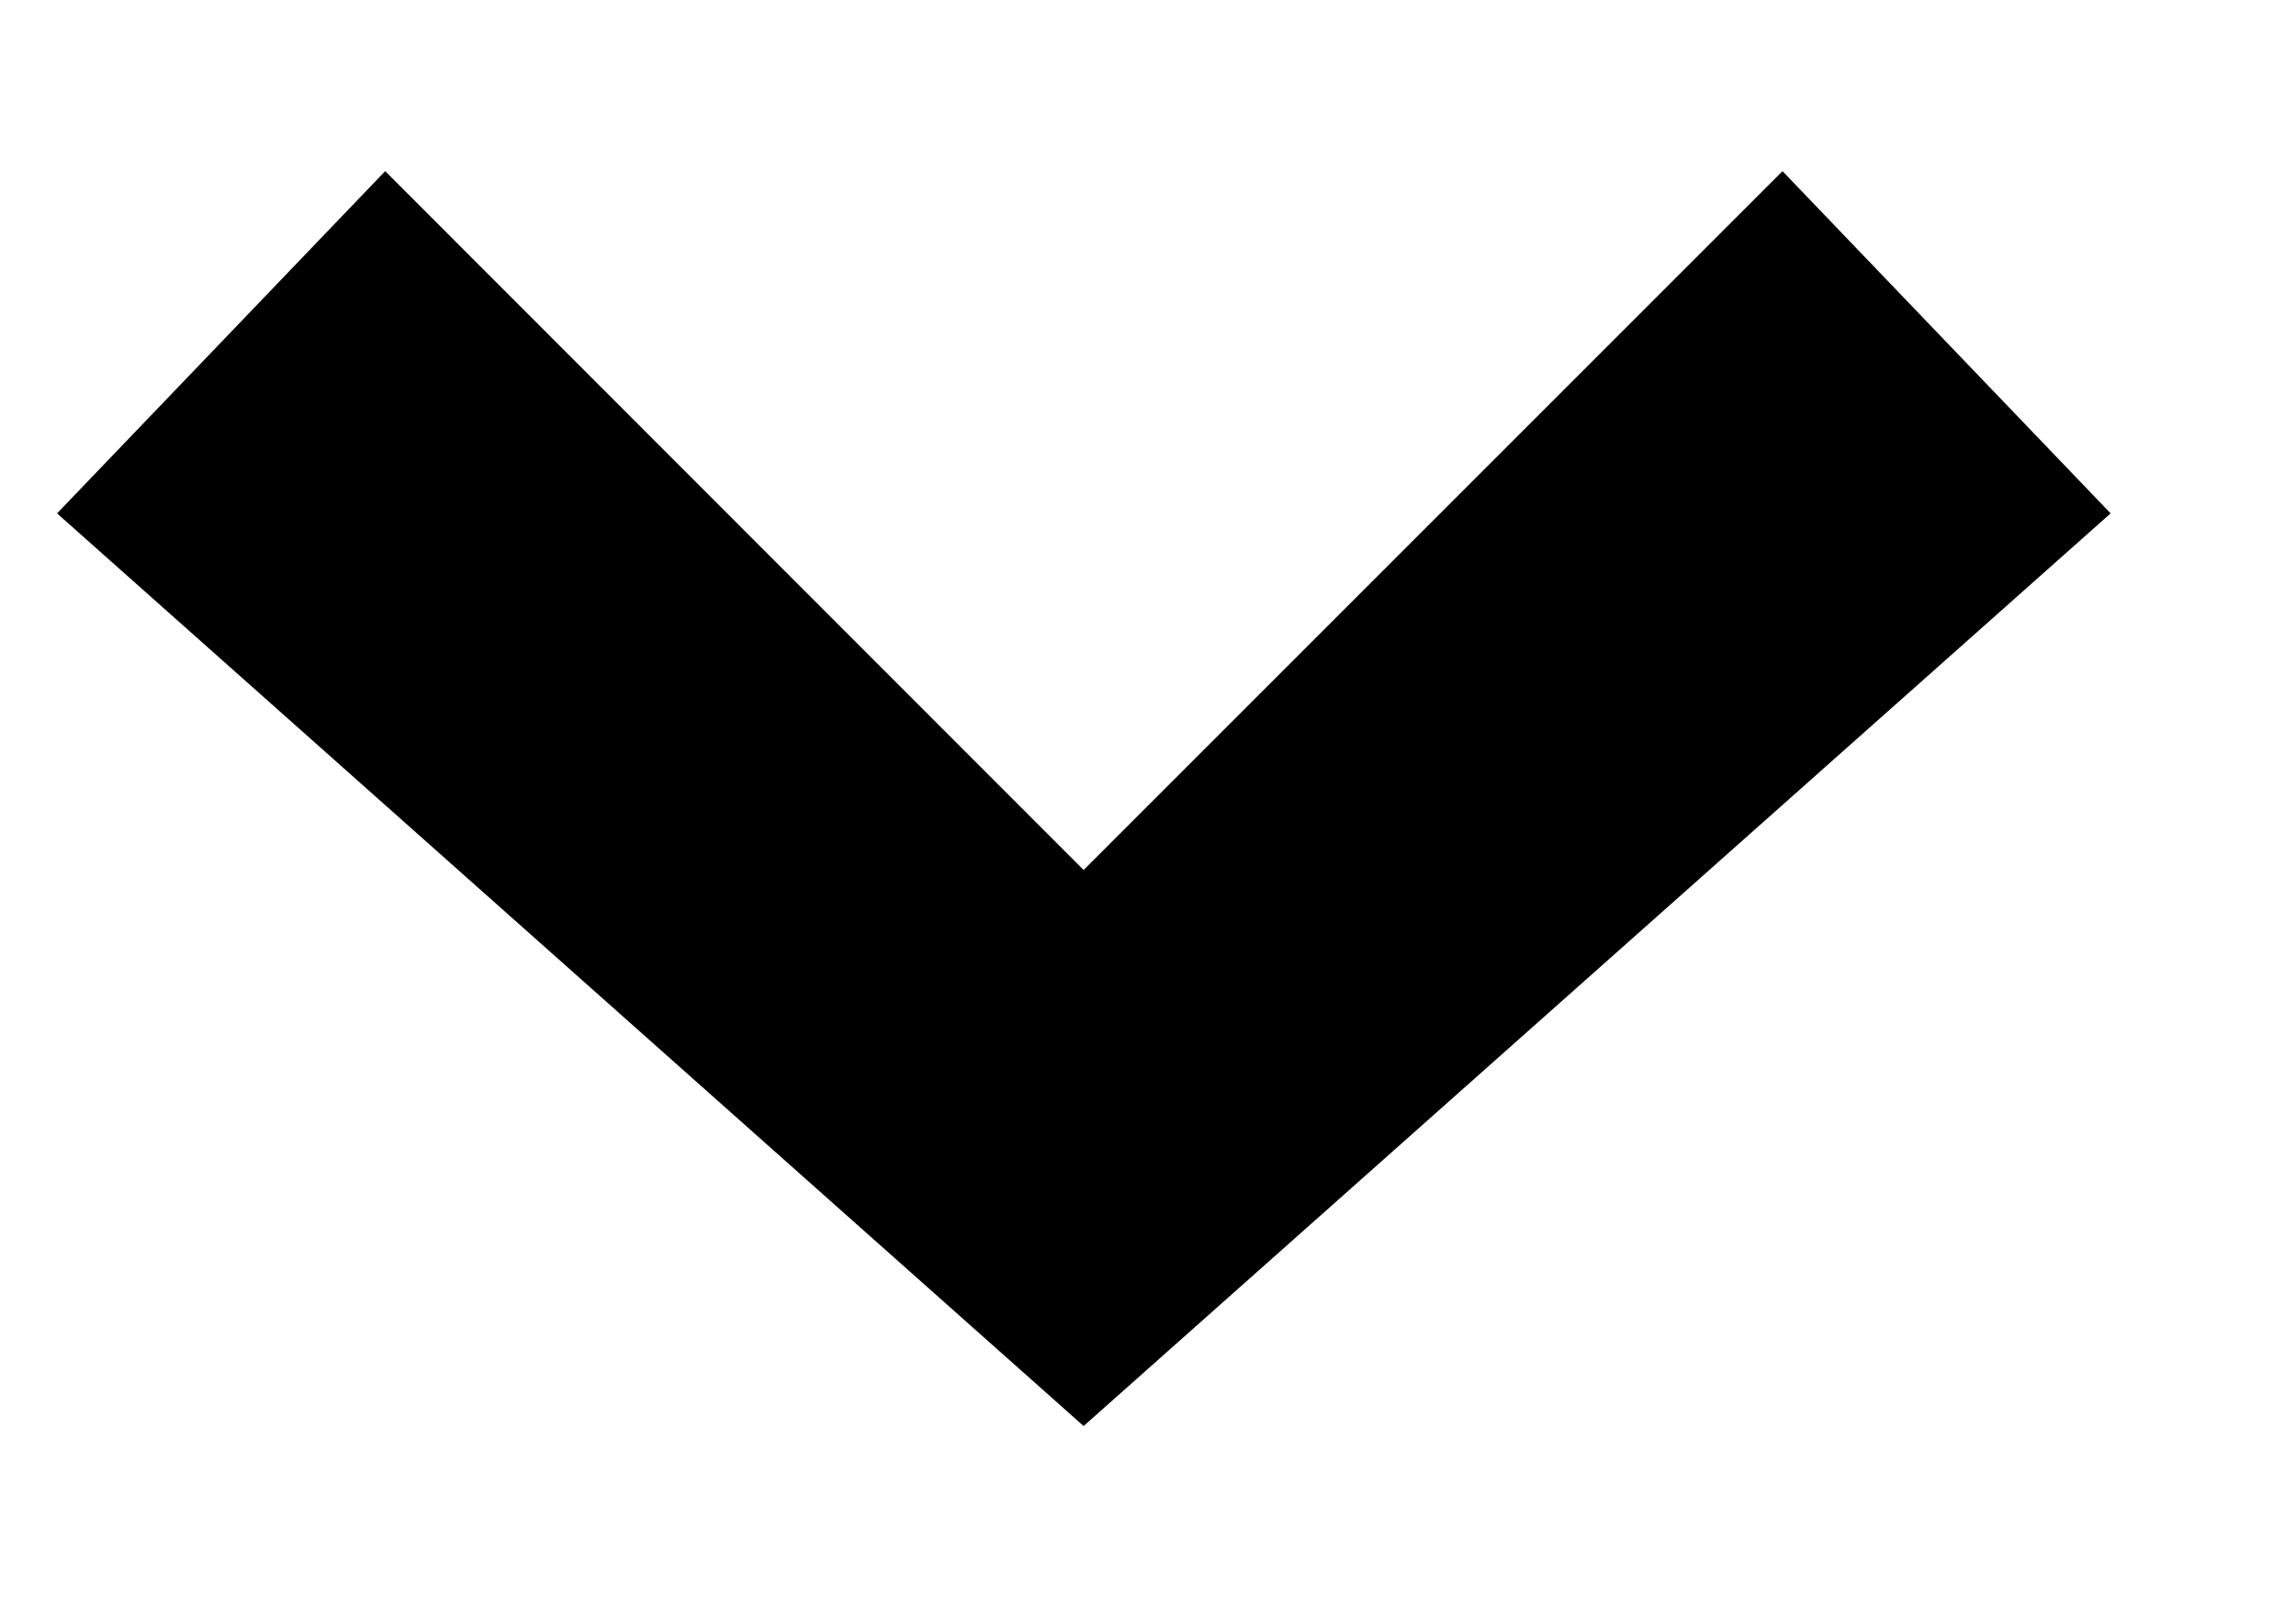 <!-- Generated by IcoMoon.io -->
<svg version="1.1" xmlns="http://www.w3.org/2000/svg" width="46" height="32" viewBox="0 0 46 32">
<title>arrow-down</title>
<path d="M42.286 10.286l-6.574-6.857-14.002 14.002-13.993-14.002-6.574 6.857 20.567 18.286z"></path>
</svg>
